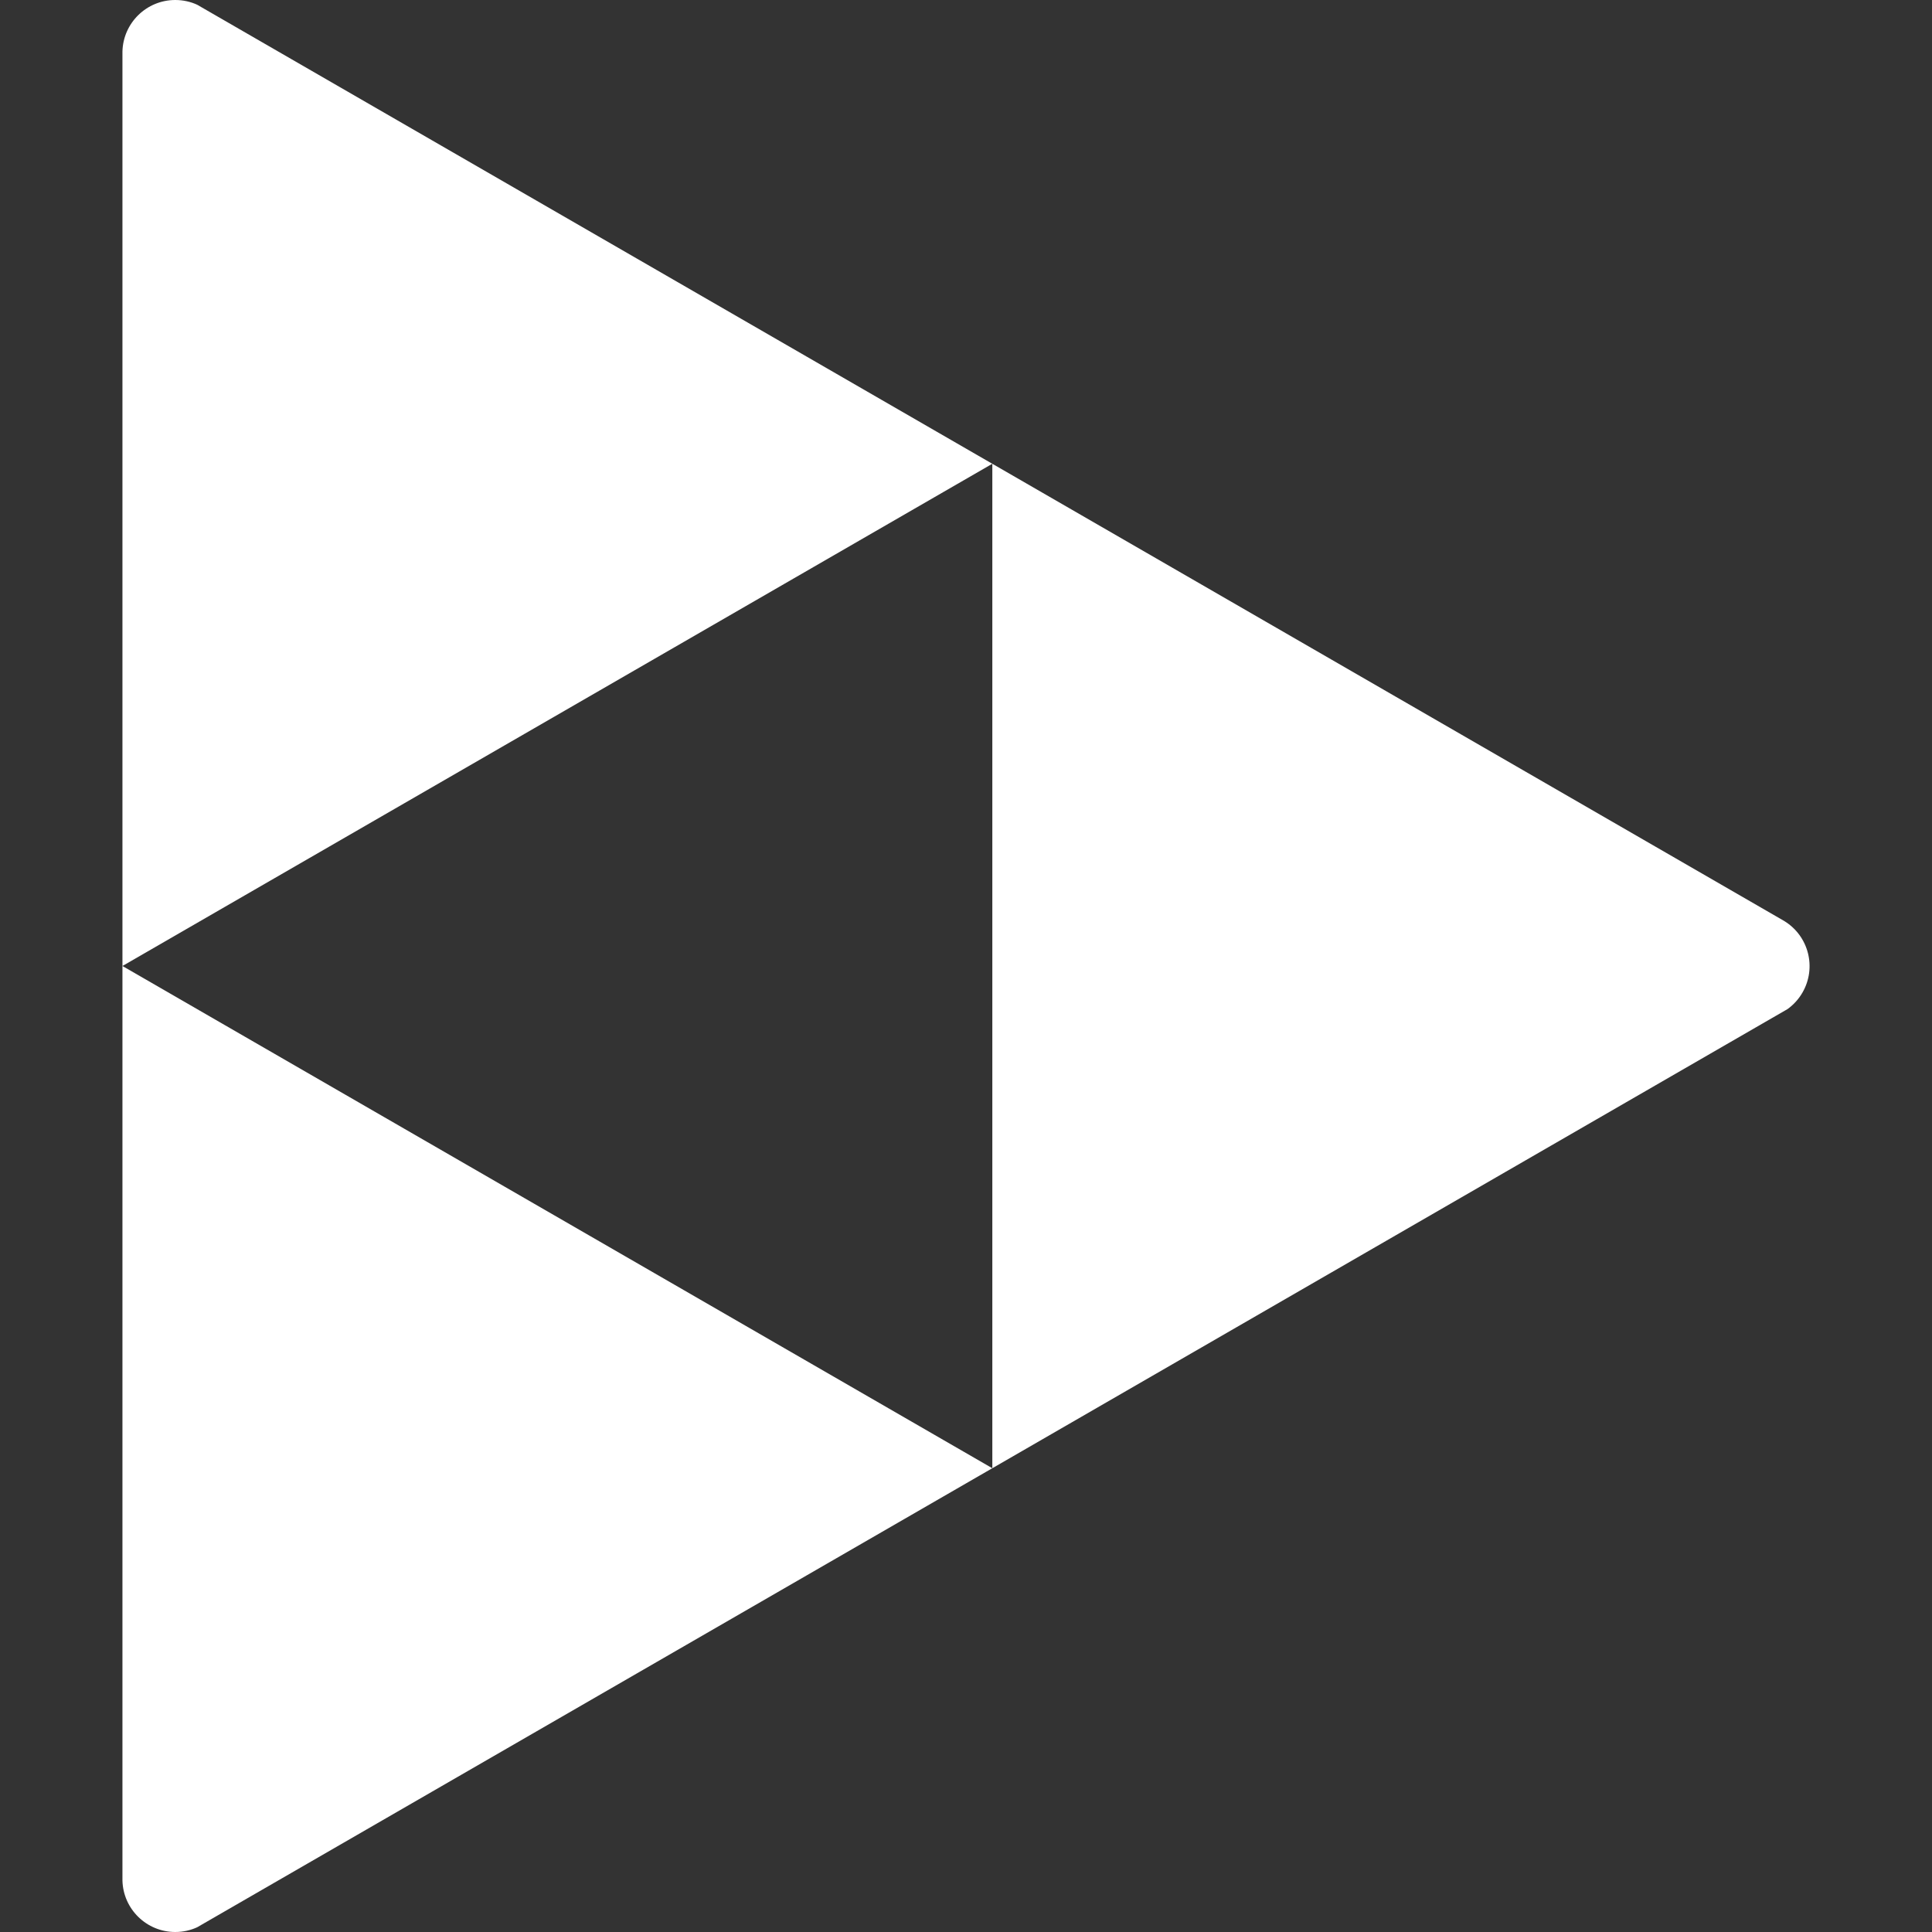 <?xml version="1.0" encoding="UTF-8"?>
<!DOCTYPE svg PUBLIC "-//W3C//DTD SVG 1.1//EN" "http://www.w3.org/Graphics/SVG/1.1/DTD/svg11.dtd">
<!-- Creator: CorelDRAW -->
<svg xmlns="http://www.w3.org/2000/svg" xml:space="preserve" width="64px" height="64px" style="shape-rendering:geometricPrecision; text-rendering:geometricPrecision; image-rendering:optimizeQuality; fill-rule:evenodd; clip-rule:evenodd"
viewBox="0 0 64 64"
 xmlns:xlink="http://www.w3.org/1999/xlink">
 <rect x="0" y="0" width="64" height="64" fill="#333333" stroke="none"/>
 <defs>
  <style type="text/css">
   <![CDATA[
    .fil1 {fill:white}
    .fil2 {fill:white}
    .fil0 {fill:white}
   ]]>
  </style>
 </defs>
 <g id="图层_x0020_1">
  <g id="_128608808">
   <path id="_129067752" class="fil0" d="M32.872 15.363l-28.816 16.637 0 -30.294c0.024,-0.946 0.798,-1.706 1.75,-1.706 0.26,0 0.506,0.056 0.726,0.157l26.339 15.206z"/>
   <path id="_127682792" class="fil1" d="M32.872 48.637l-28.816 -16.637 0 30.294c0.024,0.946 0.798,1.706 1.75,1.706 0.26,0 0.506,-0.056 0.726,-0.157l26.339 -15.206z"/>
   <path id="_127683320" class="fil2" d="M59.11 30.513l-0.002 -0.002 -26.236 -15.148 0 33.274 26.341 -15.209c0.197,-0.141 0.367,-0.325 0.496,-0.548 0.476,-0.823 0.207,-1.873 -0.599,-2.367z"/>
  </g>
 </g>
</svg>
